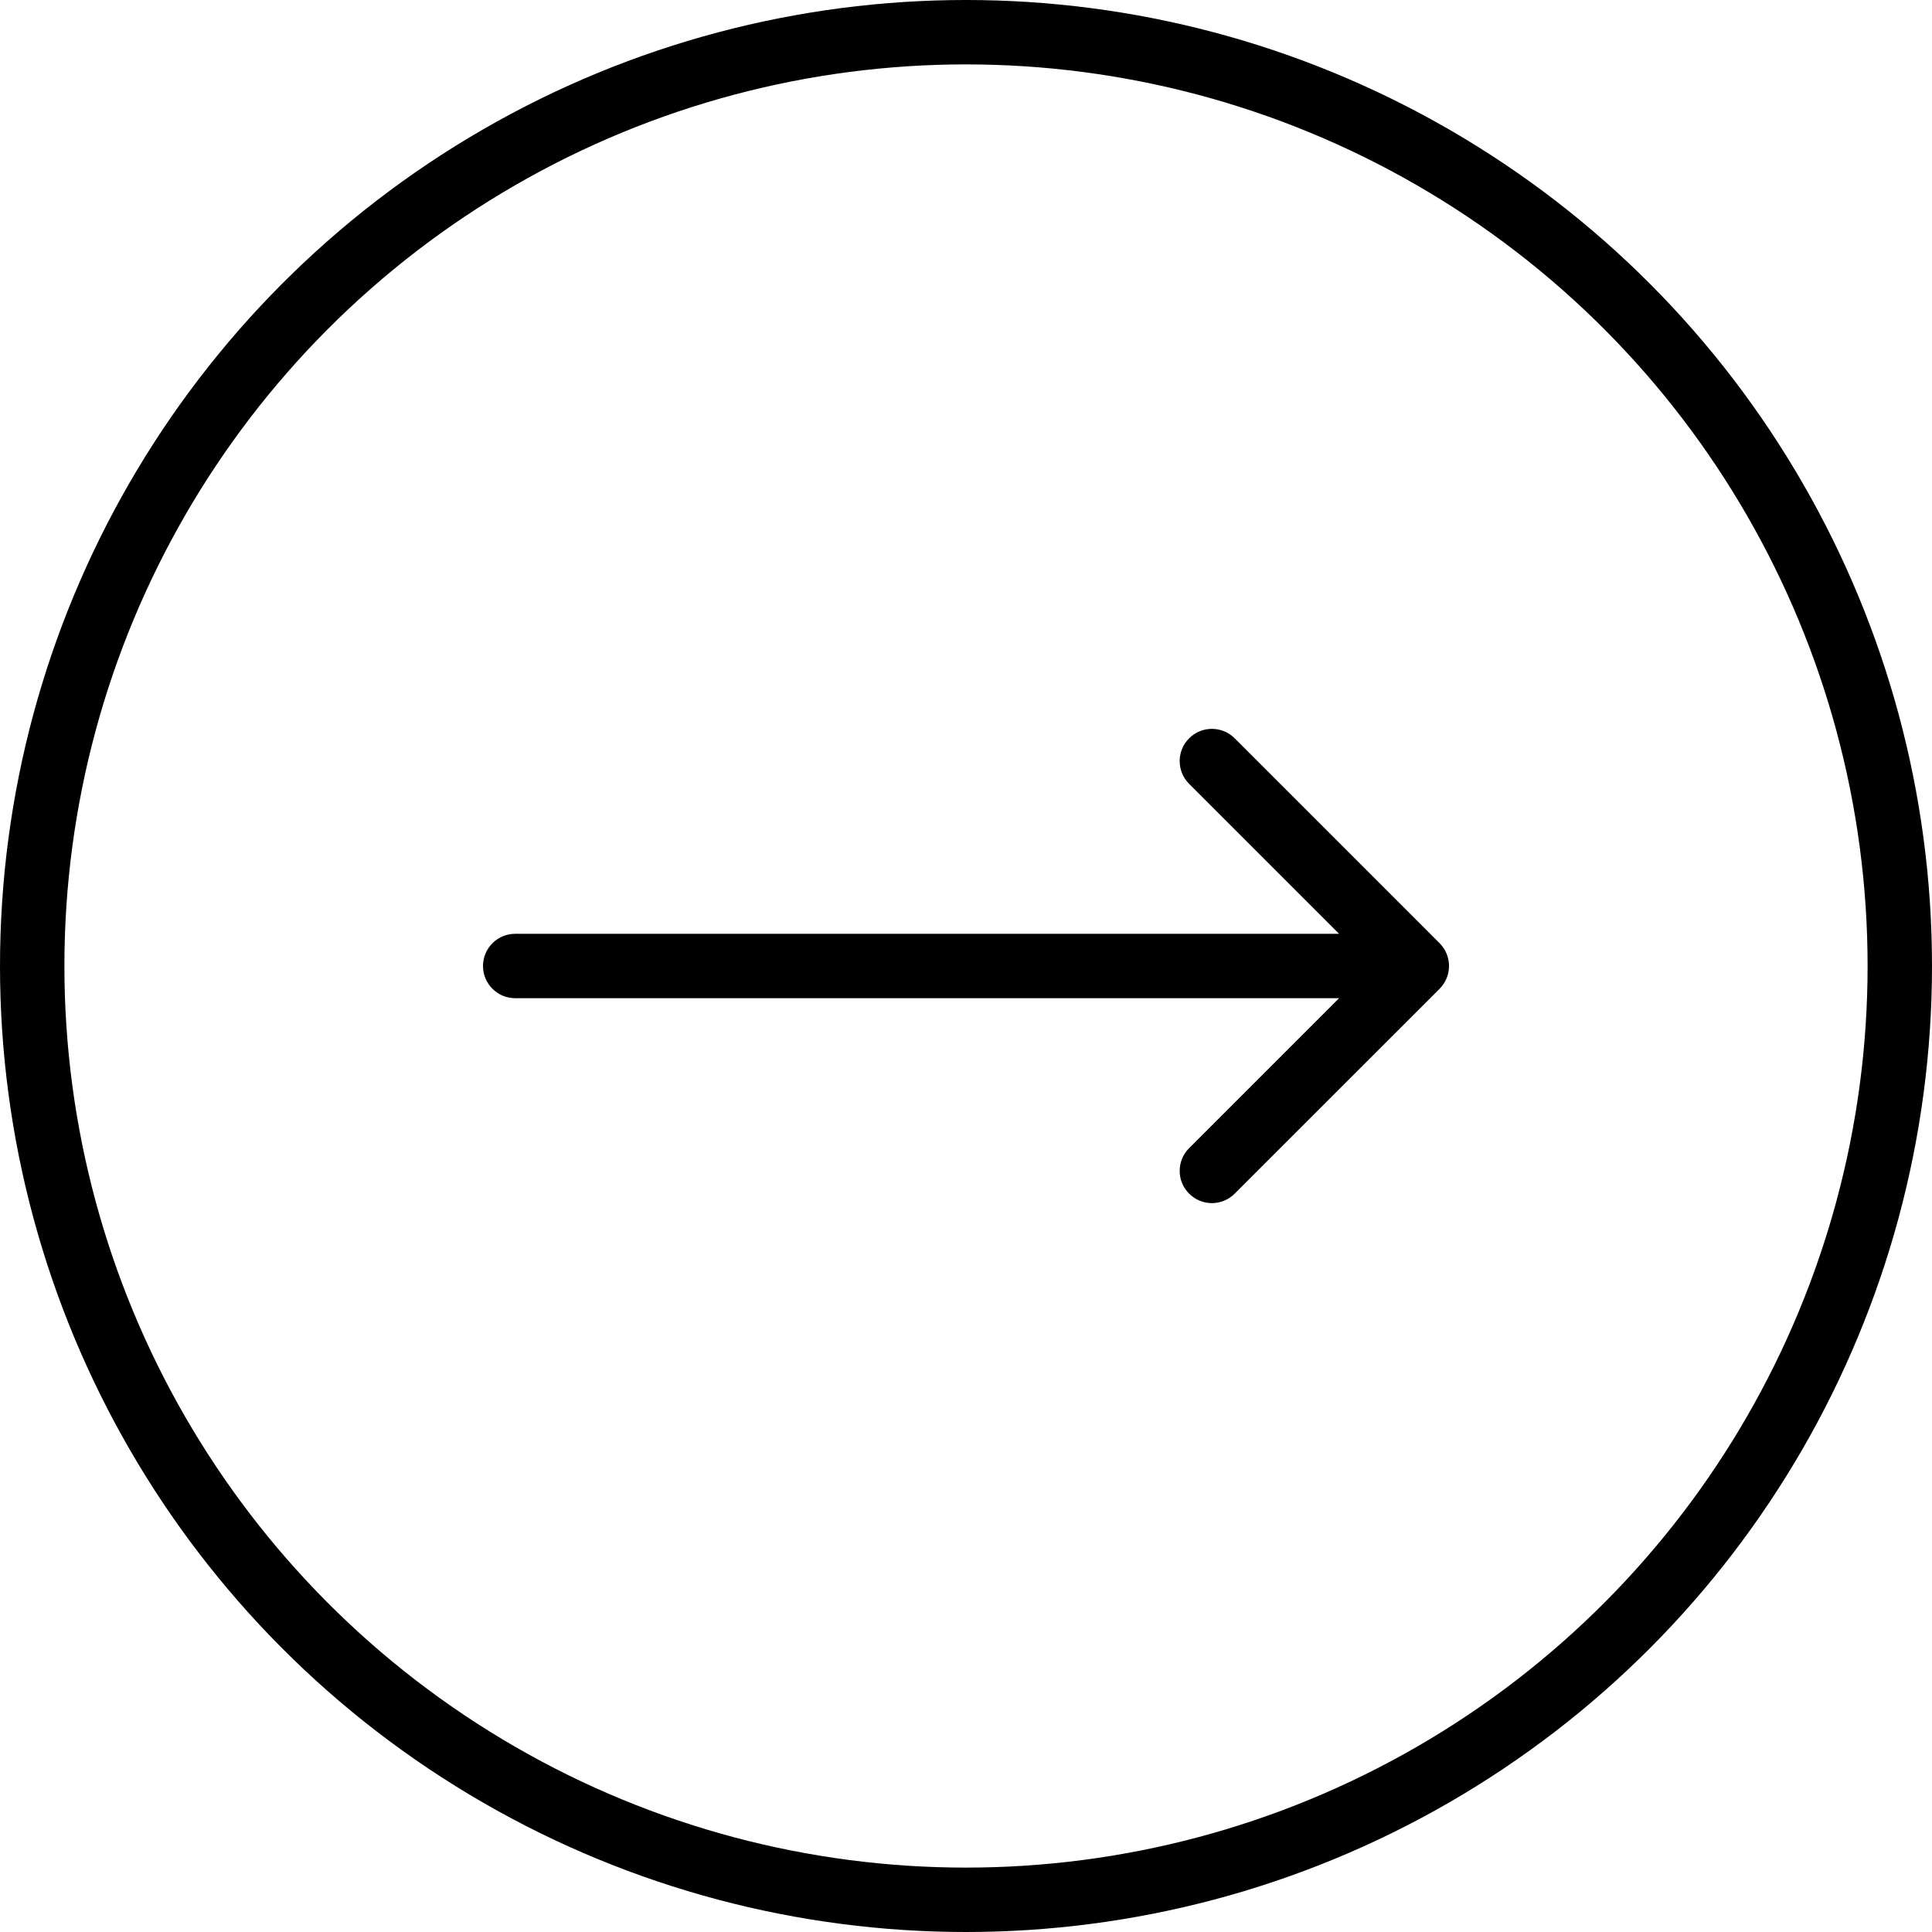 <svg width="30" height="30" viewBox="0 0 30 30" fill="none" xmlns="http://www.w3.org/2000/svg">
<path d="M8 14.5C7.724 14.5 7.5 14.724 7.5 15C7.5 15.276 7.724 15.5 8 15.5L8 14.5ZM22.354 15.354C22.549 15.158 22.549 14.842 22.354 14.646L19.172 11.464C18.976 11.269 18.66 11.269 18.465 11.464C18.269 11.66 18.269 11.976 18.465 12.172L21.293 15L18.465 17.828C18.269 18.024 18.269 18.34 18.465 18.535C18.66 18.731 18.976 18.731 19.172 18.535L22.354 15.354ZM8 15.5L22 15.5L22 14.5L8 14.5L8 15.5Z" fill="black"/>
<circle cx="15" cy="15" r="14.5" stroke="black"/>
</svg>
